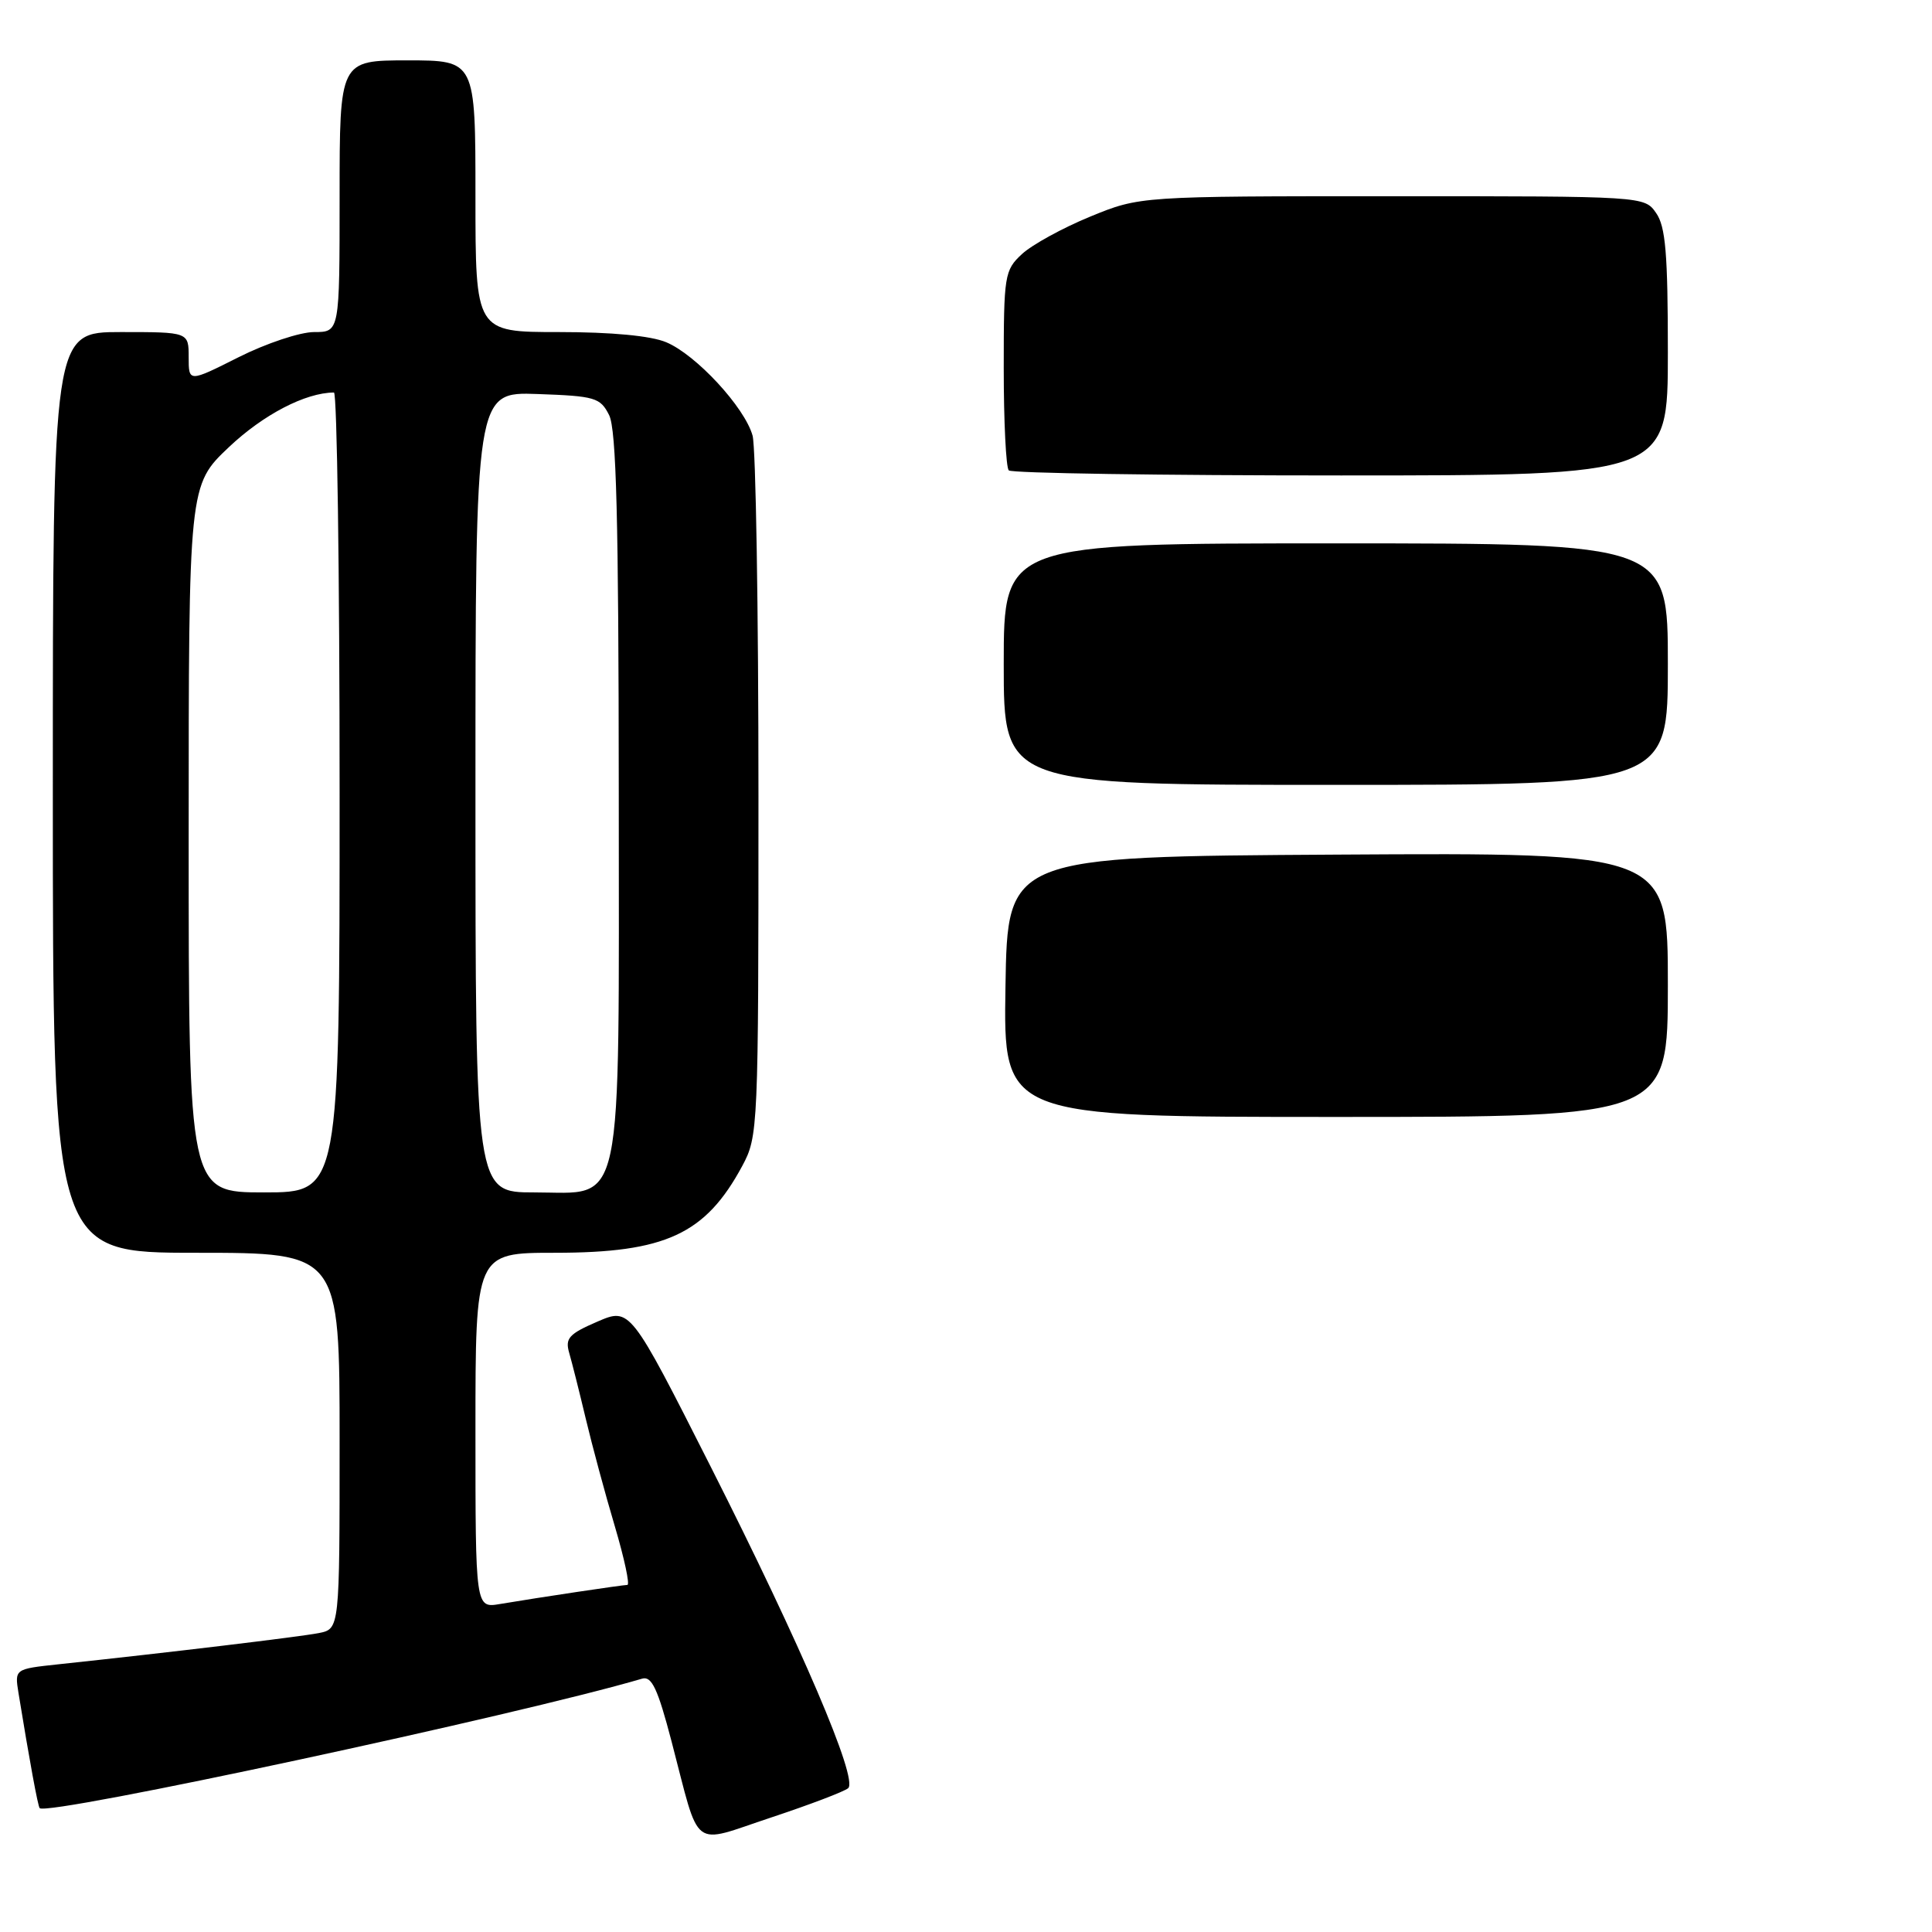<?xml version="1.0" encoding="UTF-8" standalone="no"?>
<!DOCTYPE svg PUBLIC "-//W3C//DTD SVG 1.1//EN" "http://www.w3.org/Graphics/SVG/1.1/DTD/svg11.dtd" >
<svg xmlns="http://www.w3.org/2000/svg" xmlns:xlink="http://www.w3.org/1999/xlink" version="1.1" viewBox="0 0 256 256">
 <g >
 <path fill="currentColor"
d=" M 112.39 236.94 C 113.72 235.72 106.18 218.09 94.19 194.38 C 83.50 173.25 83.50 173.25 79.14 175.13 C 75.39 176.75 74.86 177.33 75.42 179.26 C 75.78 180.49 76.77 184.43 77.62 188.00 C 78.47 191.57 80.20 197.99 81.47 202.25 C 82.73 206.51 83.48 210.00 83.13 210.01 C 82.45 210.02 71.55 211.65 66.25 212.54 C 63.00 213.09 63.00 213.09 63.00 189.55 C 63.00 166.00 63.00 166.00 73.53 166.00 C 88.18 166.00 93.48 163.54 98.35 154.50 C 100.46 150.57 100.50 149.66 100.50 105.50 C 100.50 80.75 100.15 59.25 99.72 57.72 C 98.68 53.97 92.23 47.00 88.28 45.35 C 86.24 44.49 81.02 44.00 74.03 44.00 C 63.00 44.00 63.00 44.00 63.00 26.00 C 63.00 8.00 63.00 8.00 54.00 8.00 C 45.00 8.00 45.00 8.00 45.00 26.00 C 45.00 44.00 45.00 44.00 41.62 44.00 C 39.76 44.00 35.26 45.50 31.62 47.33 C 25.00 50.66 25.00 50.66 25.00 47.33 C 25.00 44.00 25.00 44.00 16.00 44.00 C 7.00 44.00 7.00 44.00 7.00 105.00 C 7.00 166.00 7.00 166.00 26.00 166.00 C 45.00 166.00 45.00 166.00 45.00 190.92 C 45.00 215.84 45.00 215.84 42.25 216.39 C 39.75 216.88 22.31 218.98 7.72 220.53 C 1.94 221.15 1.94 221.15 2.45 224.33 C 3.91 233.29 5.02 239.35 5.26 239.59 C 6.32 240.65 68.74 227.24 85.09 222.43 C 86.36 222.06 87.16 223.78 88.98 230.73 C 92.85 245.49 91.41 244.39 102.20 240.82 C 107.32 239.12 111.90 237.38 112.39 236.94 Z  M 133.23 130.75 C 133.50 113.50 133.50 113.50 177.25 113.24 C 221.00 112.98 221.00 112.98 221.00 130.49 C 221.00 148.00 221.00 148.00 176.98 148.00 C 132.95 148.00 132.95 148.00 133.23 130.75 Z  M 133.00 88.00 C 133.00 72.00 133.00 72.00 177.00 72.00 C 221.00 72.00 221.00 72.00 221.00 88.00 C 221.00 104.00 221.00 104.00 177.00 104.00 C 133.00 104.00 133.00 104.00 133.00 88.00 Z  M 133.67 62.33 C 133.30 61.97 133.00 55.87 133.00 48.79 C 133.00 36.45 133.10 35.81 135.42 33.66 C 136.75 32.43 140.81 30.20 144.44 28.71 C 151.04 26.00 151.04 26.00 184.46 26.00 C 217.87 26.00 217.89 26.00 219.44 28.22 C 220.70 30.01 221.00 33.61 221.00 46.72 C 221.00 63.00 221.00 63.00 177.67 63.00 C 153.83 63.00 134.03 62.70 133.67 62.33 Z  M 25.00 111.15 C 25.00 64.29 25.00 64.29 30.35 59.23 C 34.89 54.94 40.47 52.03 44.25 52.01 C 44.66 52.00 45.00 75.85 45.00 105.00 C 45.00 158.00 45.00 158.00 35.00 158.00 C 25.00 158.00 25.00 158.00 25.00 111.15 Z  M 63.00 104.96 C 63.00 51.92 63.00 51.92 71.22 52.21 C 78.86 52.48 79.54 52.68 80.71 55.00 C 81.67 56.91 81.97 68.75 81.99 104.85 C 82.00 161.71 82.79 158.00 70.78 158.00 C 63.00 158.00 63.00 158.00 63.00 104.96 Z "/>
</g>
</svg>